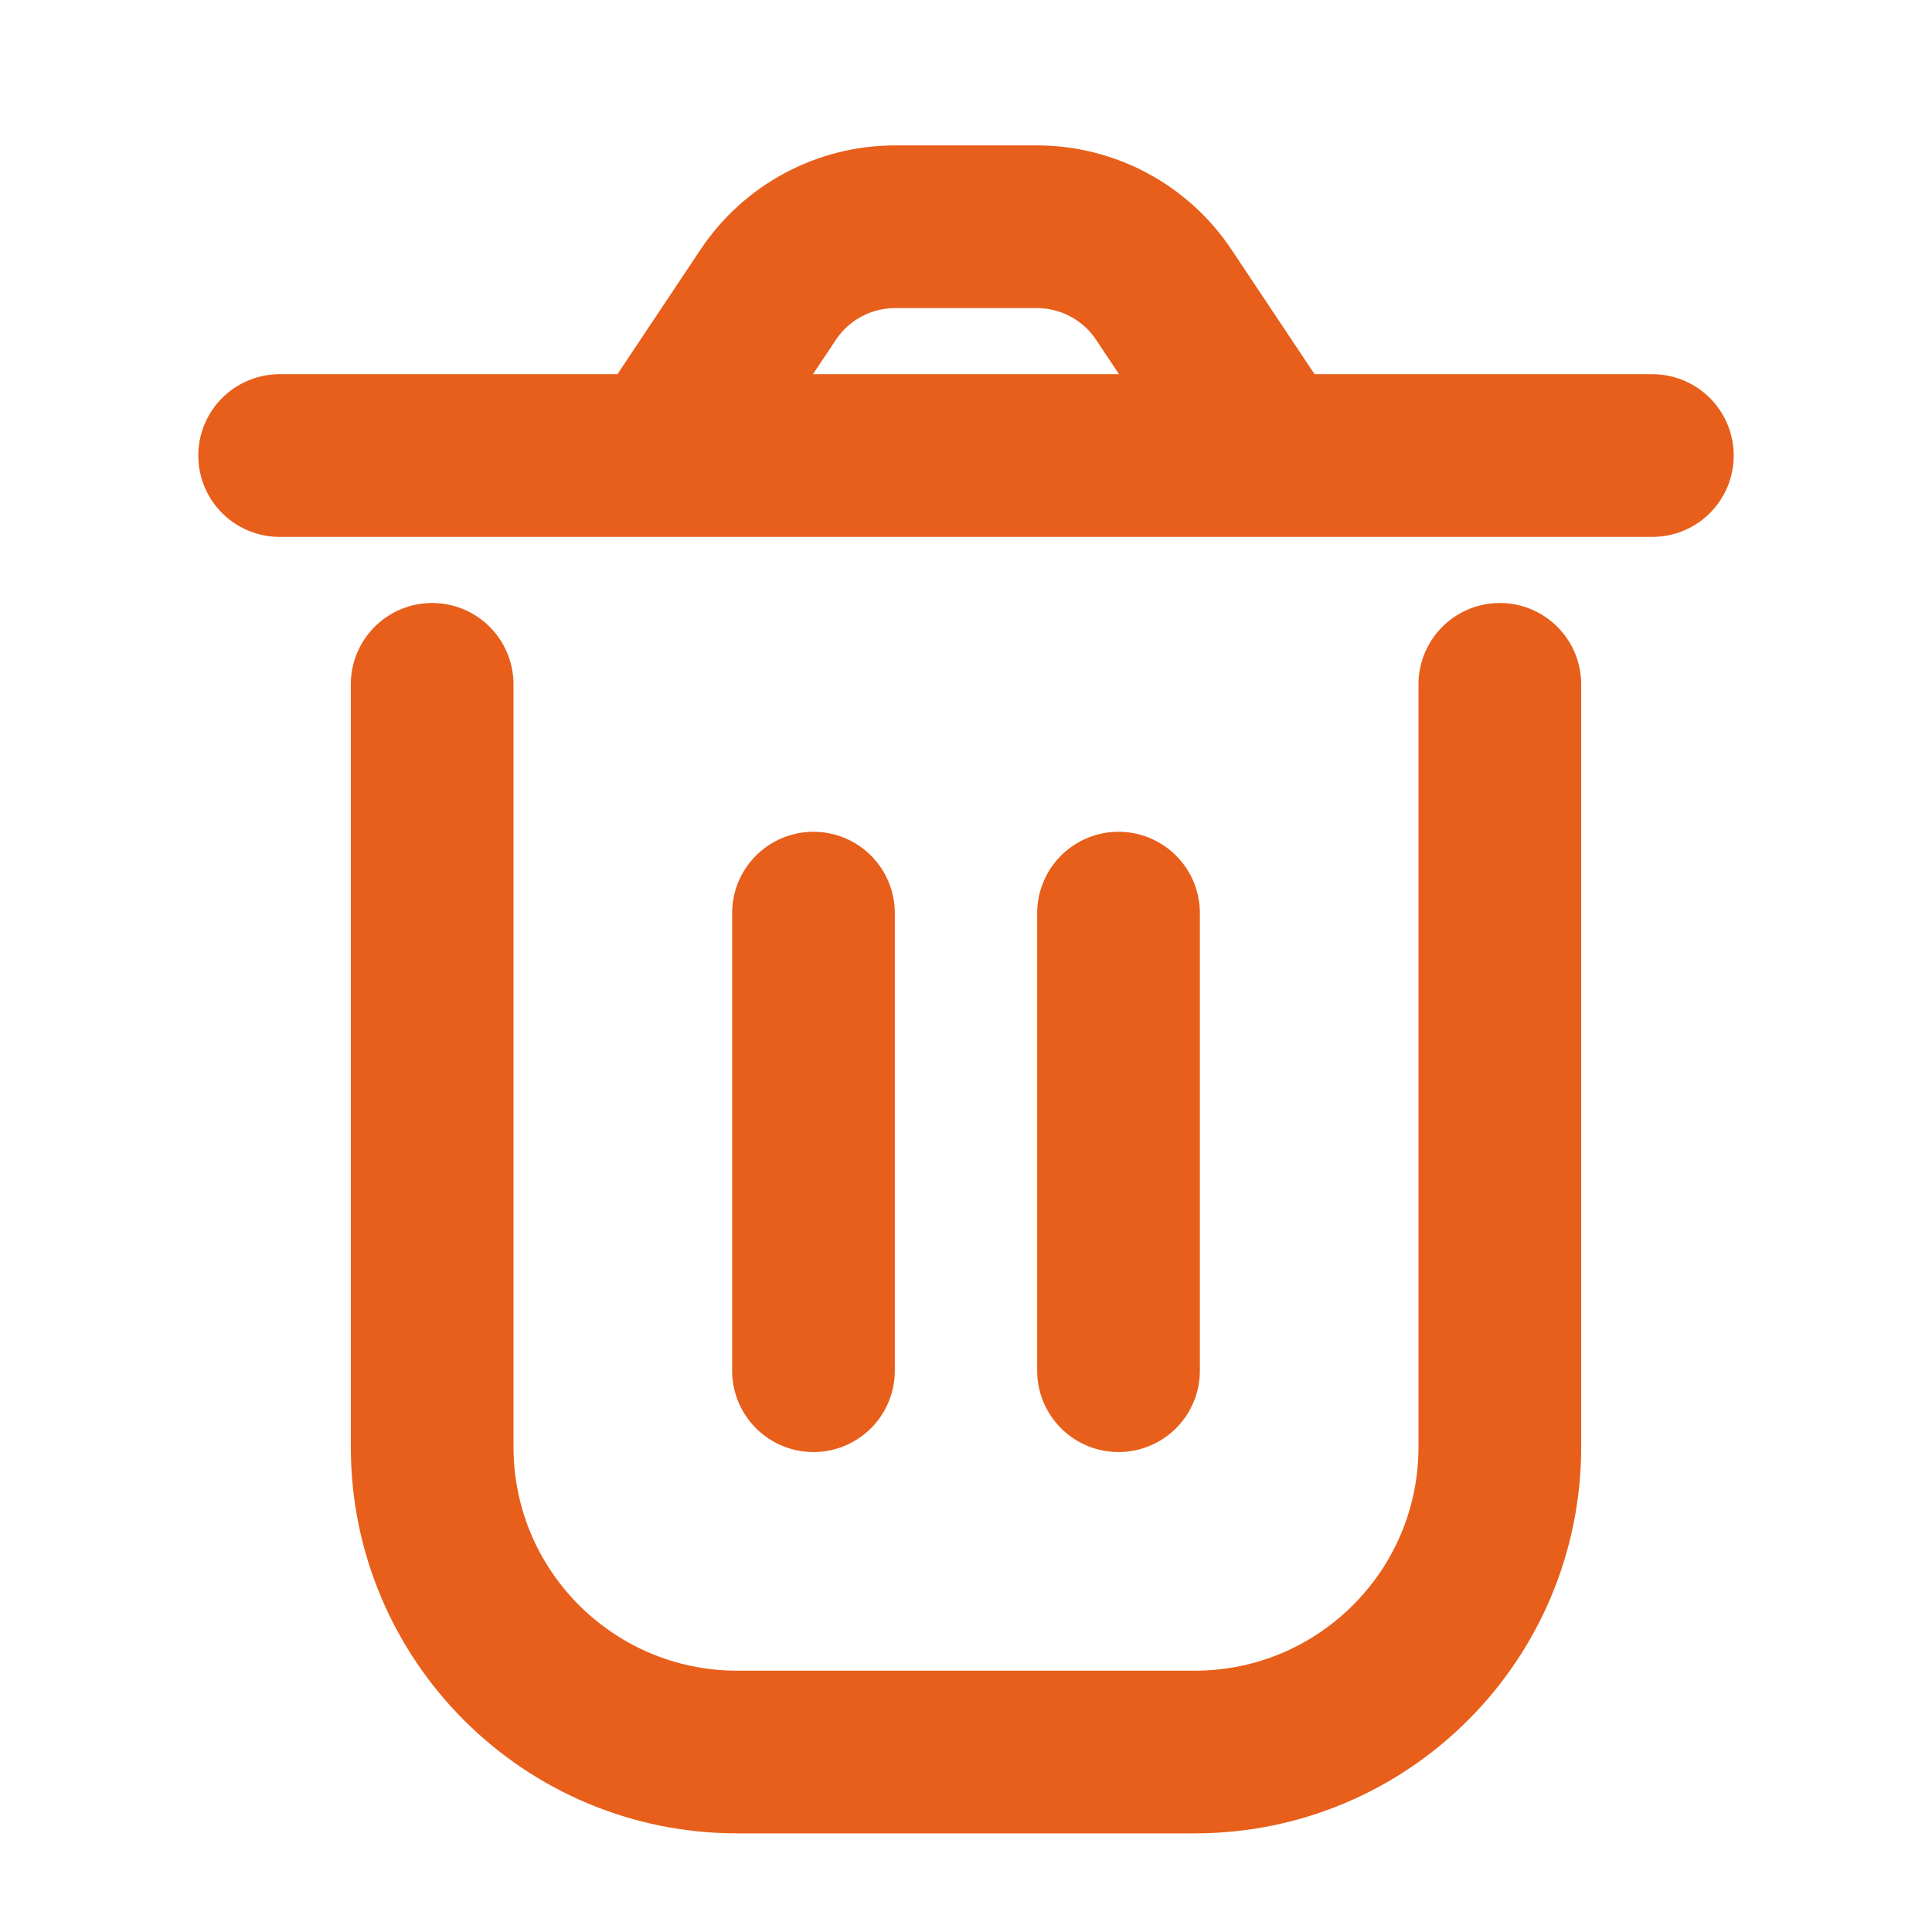 <svg width="19" height="19" viewBox="0 0 19 19" fill="none" xmlns="http://www.w3.org/2000/svg">
<g clip-path="url(#clip0_8506_36584)">
<path d="M4.25 6.73V14.23C4.25 15.887 5.593 17.23 7.25 17.23H11.75C13.407 17.23 14.75 15.887 14.75 14.23V6.73M11 8.98V13.48M8 8.98L8 13.48M12.5 4.48L11.445 2.898C11.167 2.481 10.699 2.23 10.197 2.23H8.803C8.301 2.23 7.833 2.481 7.555 2.898L6.5 4.48M12.5 4.48H6.5M12.5 4.48H16.25M6.5 4.48H2.75" stroke="#E75F1B" stroke-width="1.6" stroke-linecap="round" stroke-linejoin="round"/>
</g>
<defs>
<clipPath id="clip0_8506_36584">
<rect width="18" height="18" fill="white" transform="translate(0.5 0.73)"/>
</clipPath>
</defs>
</svg>
